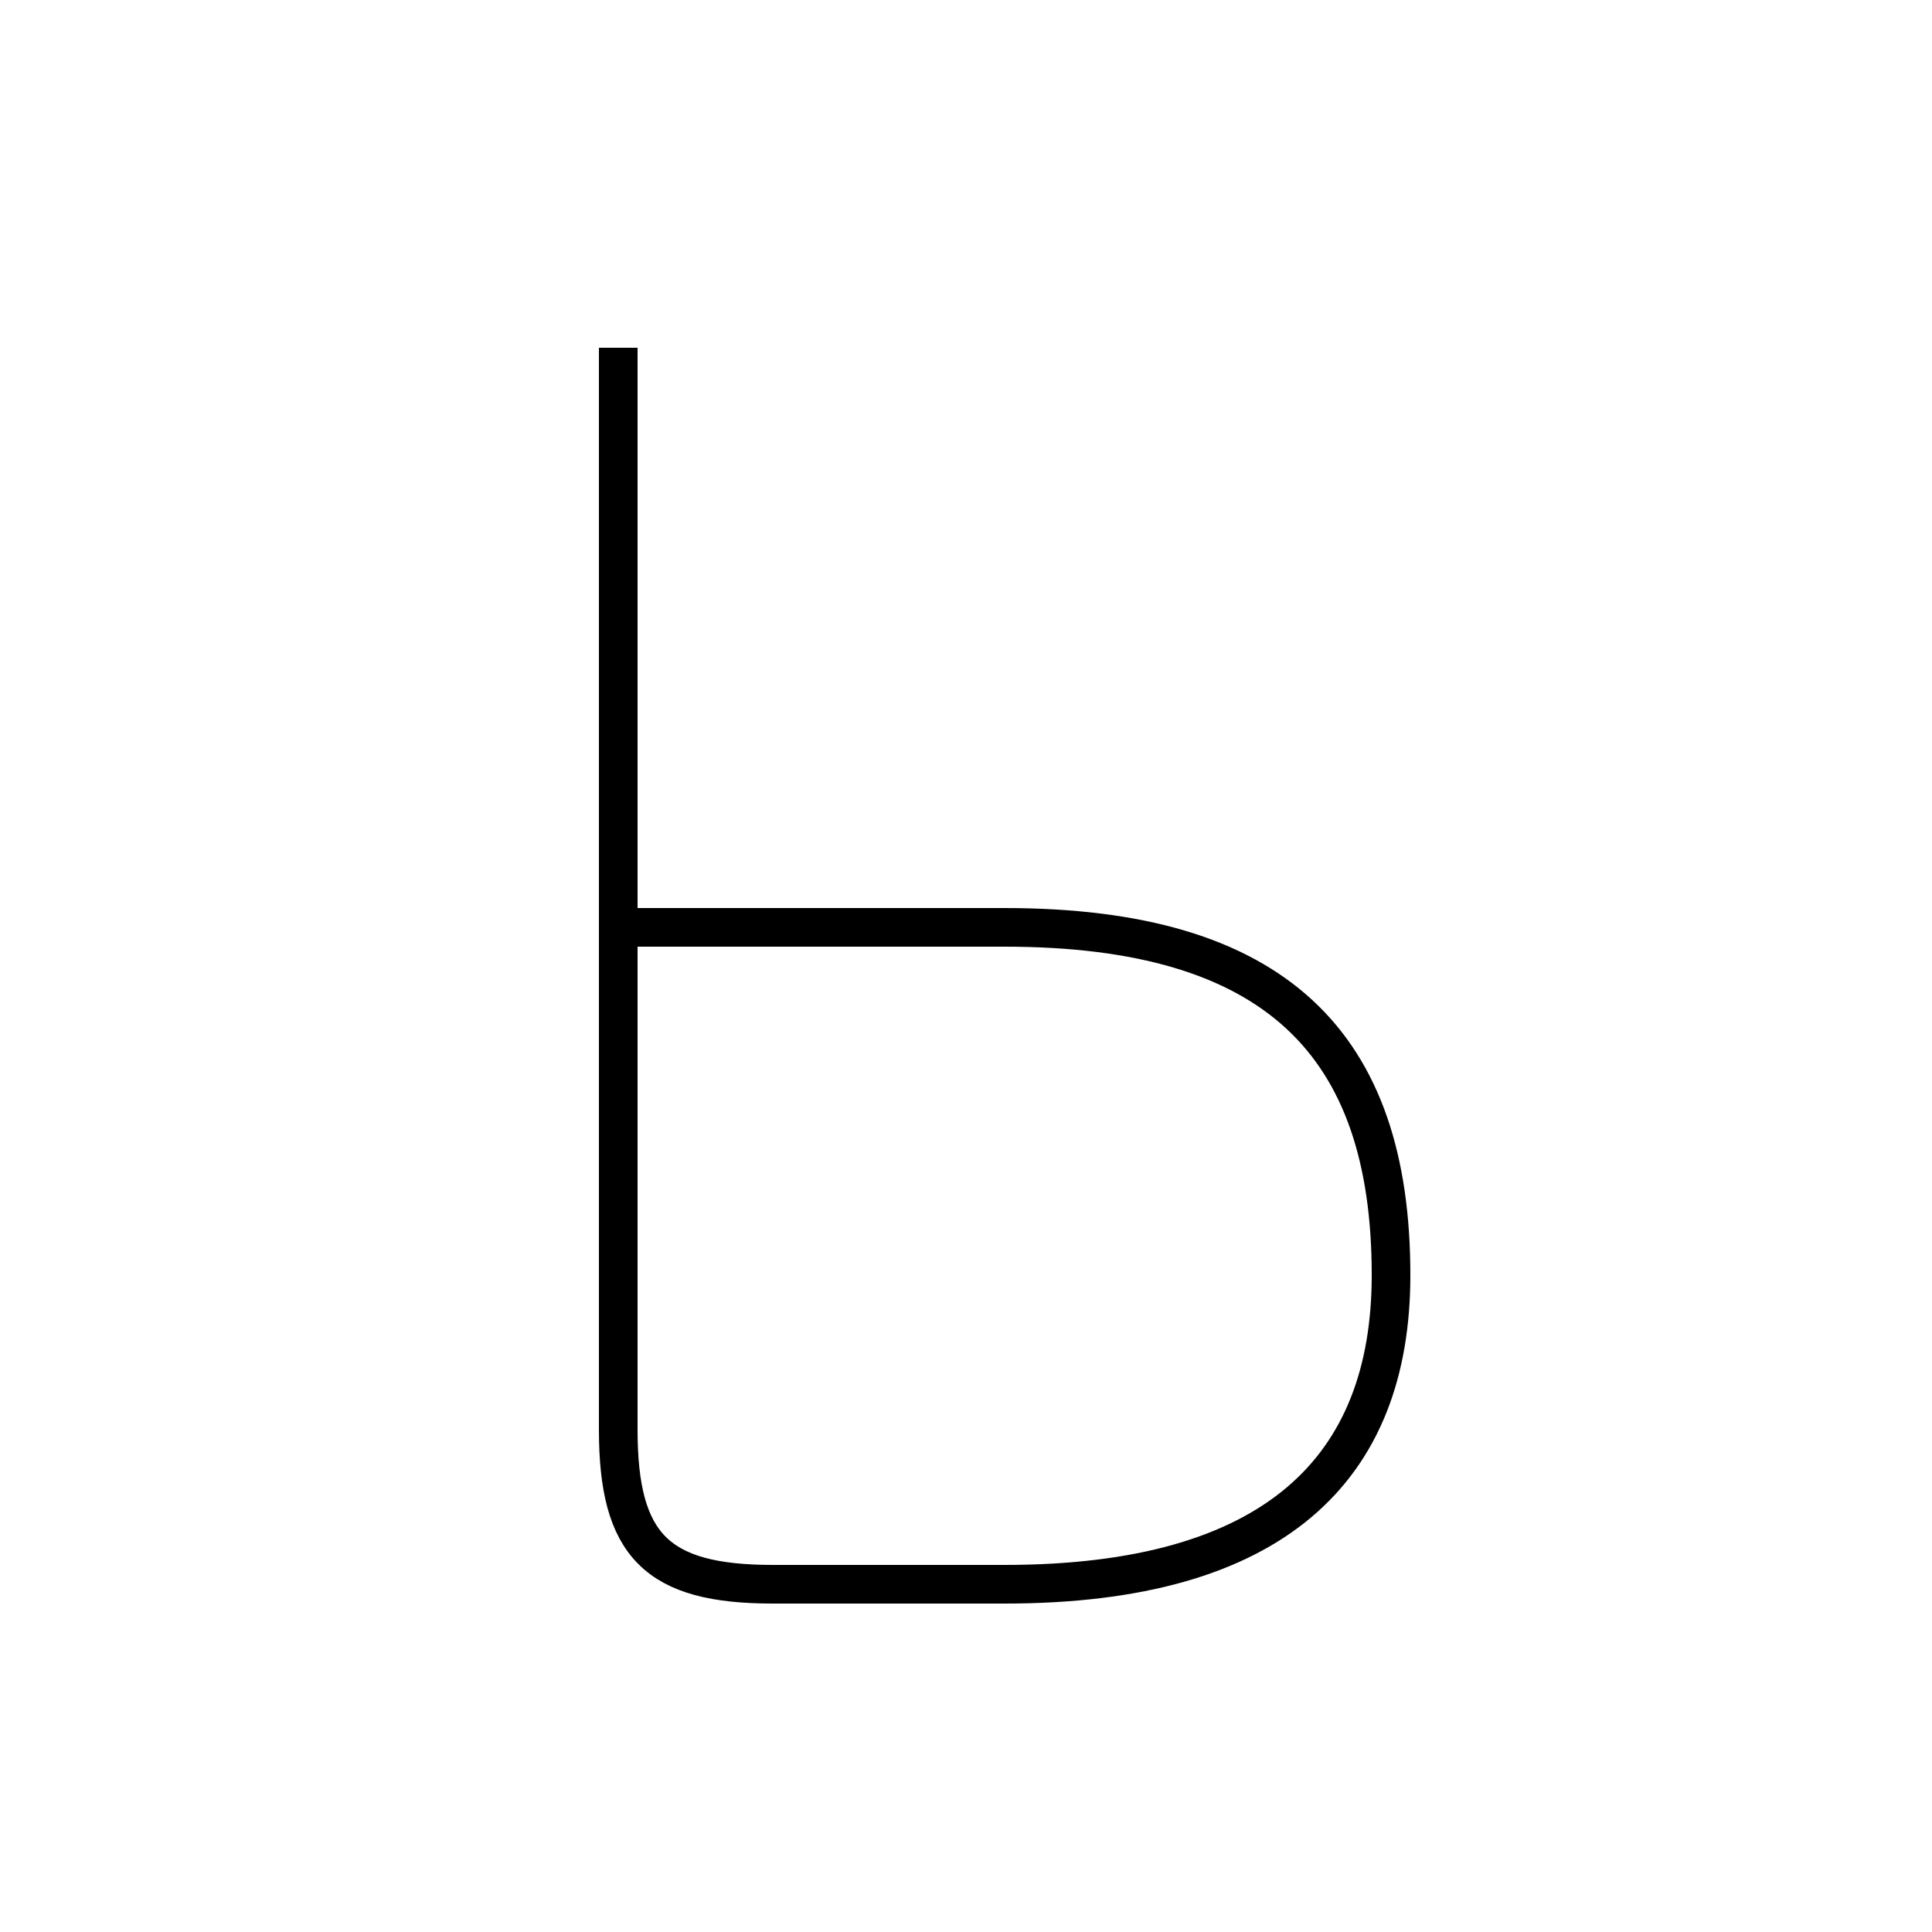 <?xml version='1.0' encoding='utf8'?>
<svg viewBox="0.0 -6.0 50.0 50.0" version="1.1" xmlns="http://www.w3.org/2000/svg">
<rect x="0.0" y="-6.0" width="50.0" height="50.0" fill="#808080" stroke="none"/>
<rect x="-1000" y="-1000" width="2000" height="2000" stroke="white" fill="white"/>
<g style="fill:white;stroke:#000000;  stroke-width:1">
<path d="M 16 -35 L 16 -7 C 16 -4 17 -3 20 -3 L 26 -3 C 33 -3 36 -6 36 -11 C 36 -17 33 -20 26 -20 L 16 -20" transform="translate(0.0 38.0)" />
</g>
</svg>